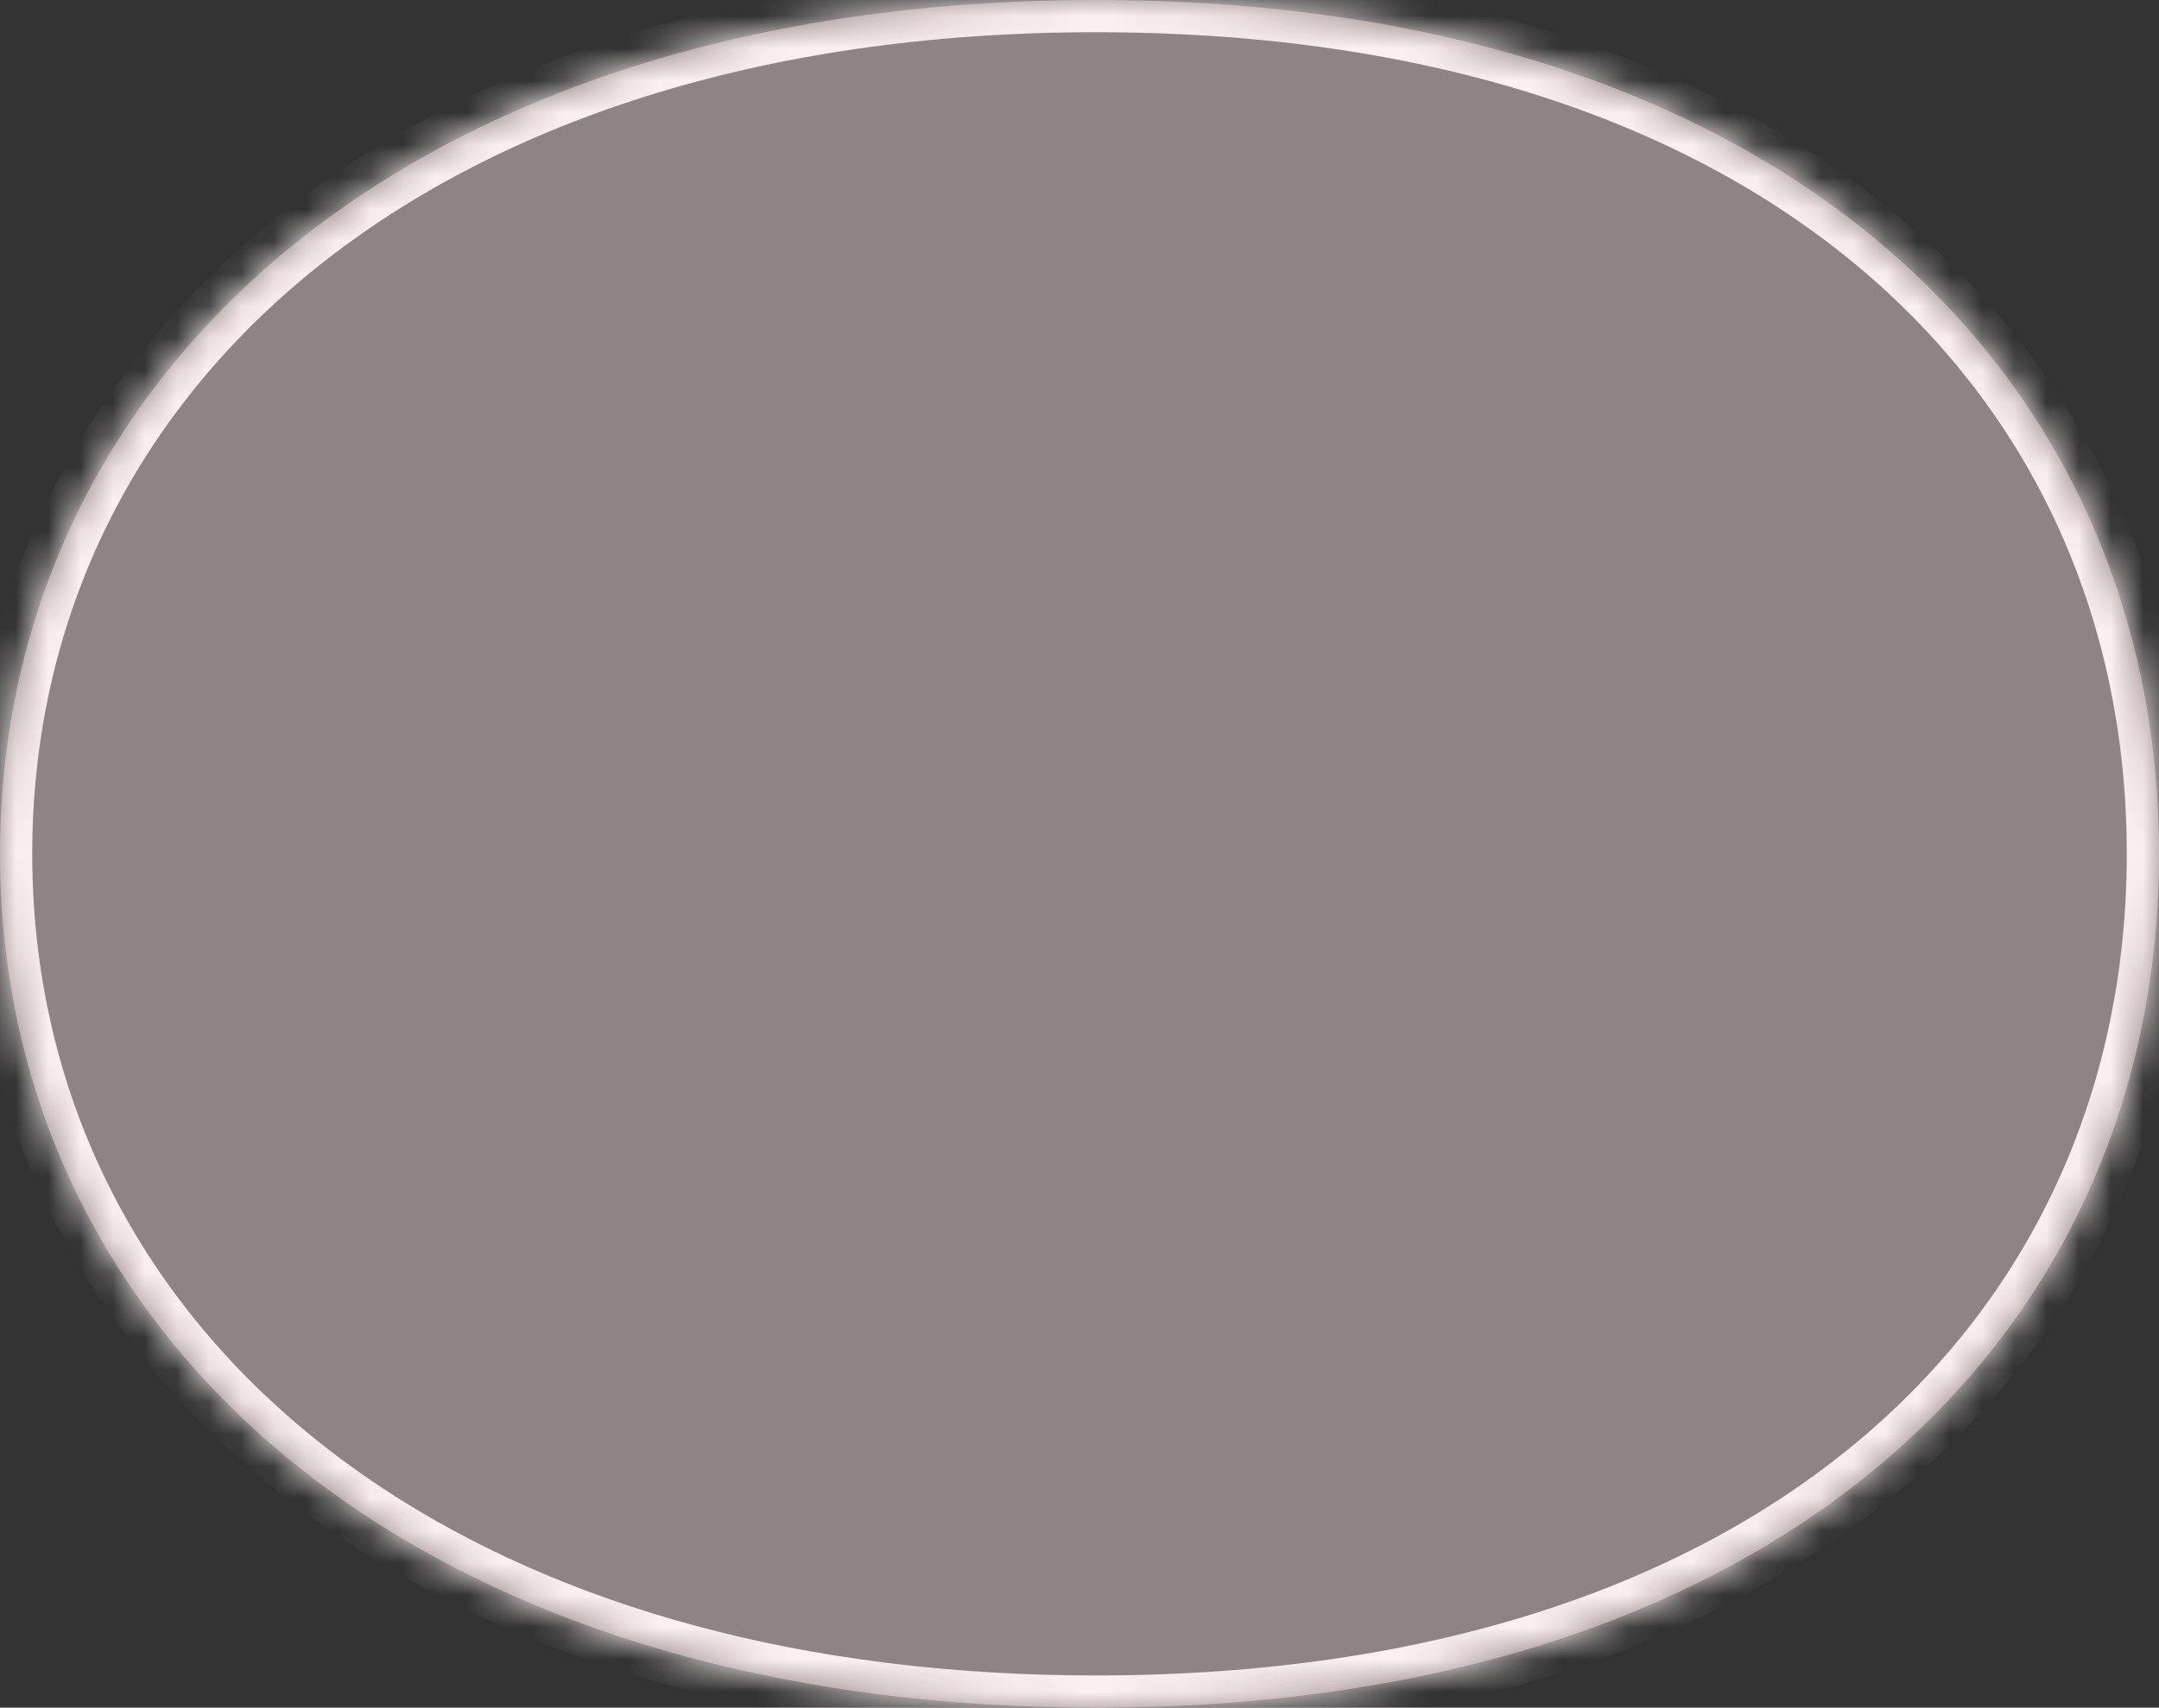 ﻿<?xml version="1.0" encoding="utf-8"?>
<svg version="1.1" xmlns:xlink="http://www.w3.org/1999/xlink" width="67px" height="53px" xmlns="http://www.w3.org/2000/svg">
  <rect width="100%" height="100%" fill="#333333" stroke="none"/>
  <defs>
    <mask fill="white" id="clip114">
      <path d="M 0 26.5  C 0 11.66  12.658 0  34.015 0  C 55.373 0  67 11.66  67 26.5  C 67 41.34  55.373 53  34.015 53  C 24.667 53  16.985 50.766  11.302 47.009  C 4.002 42.183  0 34.844  0 26.5  Z " fill-rule="evenodd" />
    </mask>
  </defs>
  <g transform="matrix(1 0 0 1 -288 -18 )">
    <path d="M 0 26.5  C 0 11.66  12.658 0  34.015 0  C 55.373 0  67 11.66  67 26.5  C 67 41.34  55.373 53  34.015 53  C 24.667 53  16.985 50.766  11.302 47.009  C 4.002 42.183  0 34.844  0 26.5  Z " fill-rule="nonzero" fill="#fde0e0" stroke="none" fill-opacity="0.463" transform="matrix(1 0 0 1 288 18 )" />
    <path d="M 0 26.5  C 0 11.66  12.658 0  34.015 0  C 55.373 0  67 11.66  67 26.5  C 67 41.34  55.373 53  34.015 53  C 24.667 53  16.985 50.766  11.302 47.009  C 4.002 42.183  0 34.844  0 26.5  Z " stroke-width="2" stroke="#fcefef" fill="none" transform="matrix(1 0 0 1 288 18 )" mask="url(#clip114)" />
  </g>
</svg>
